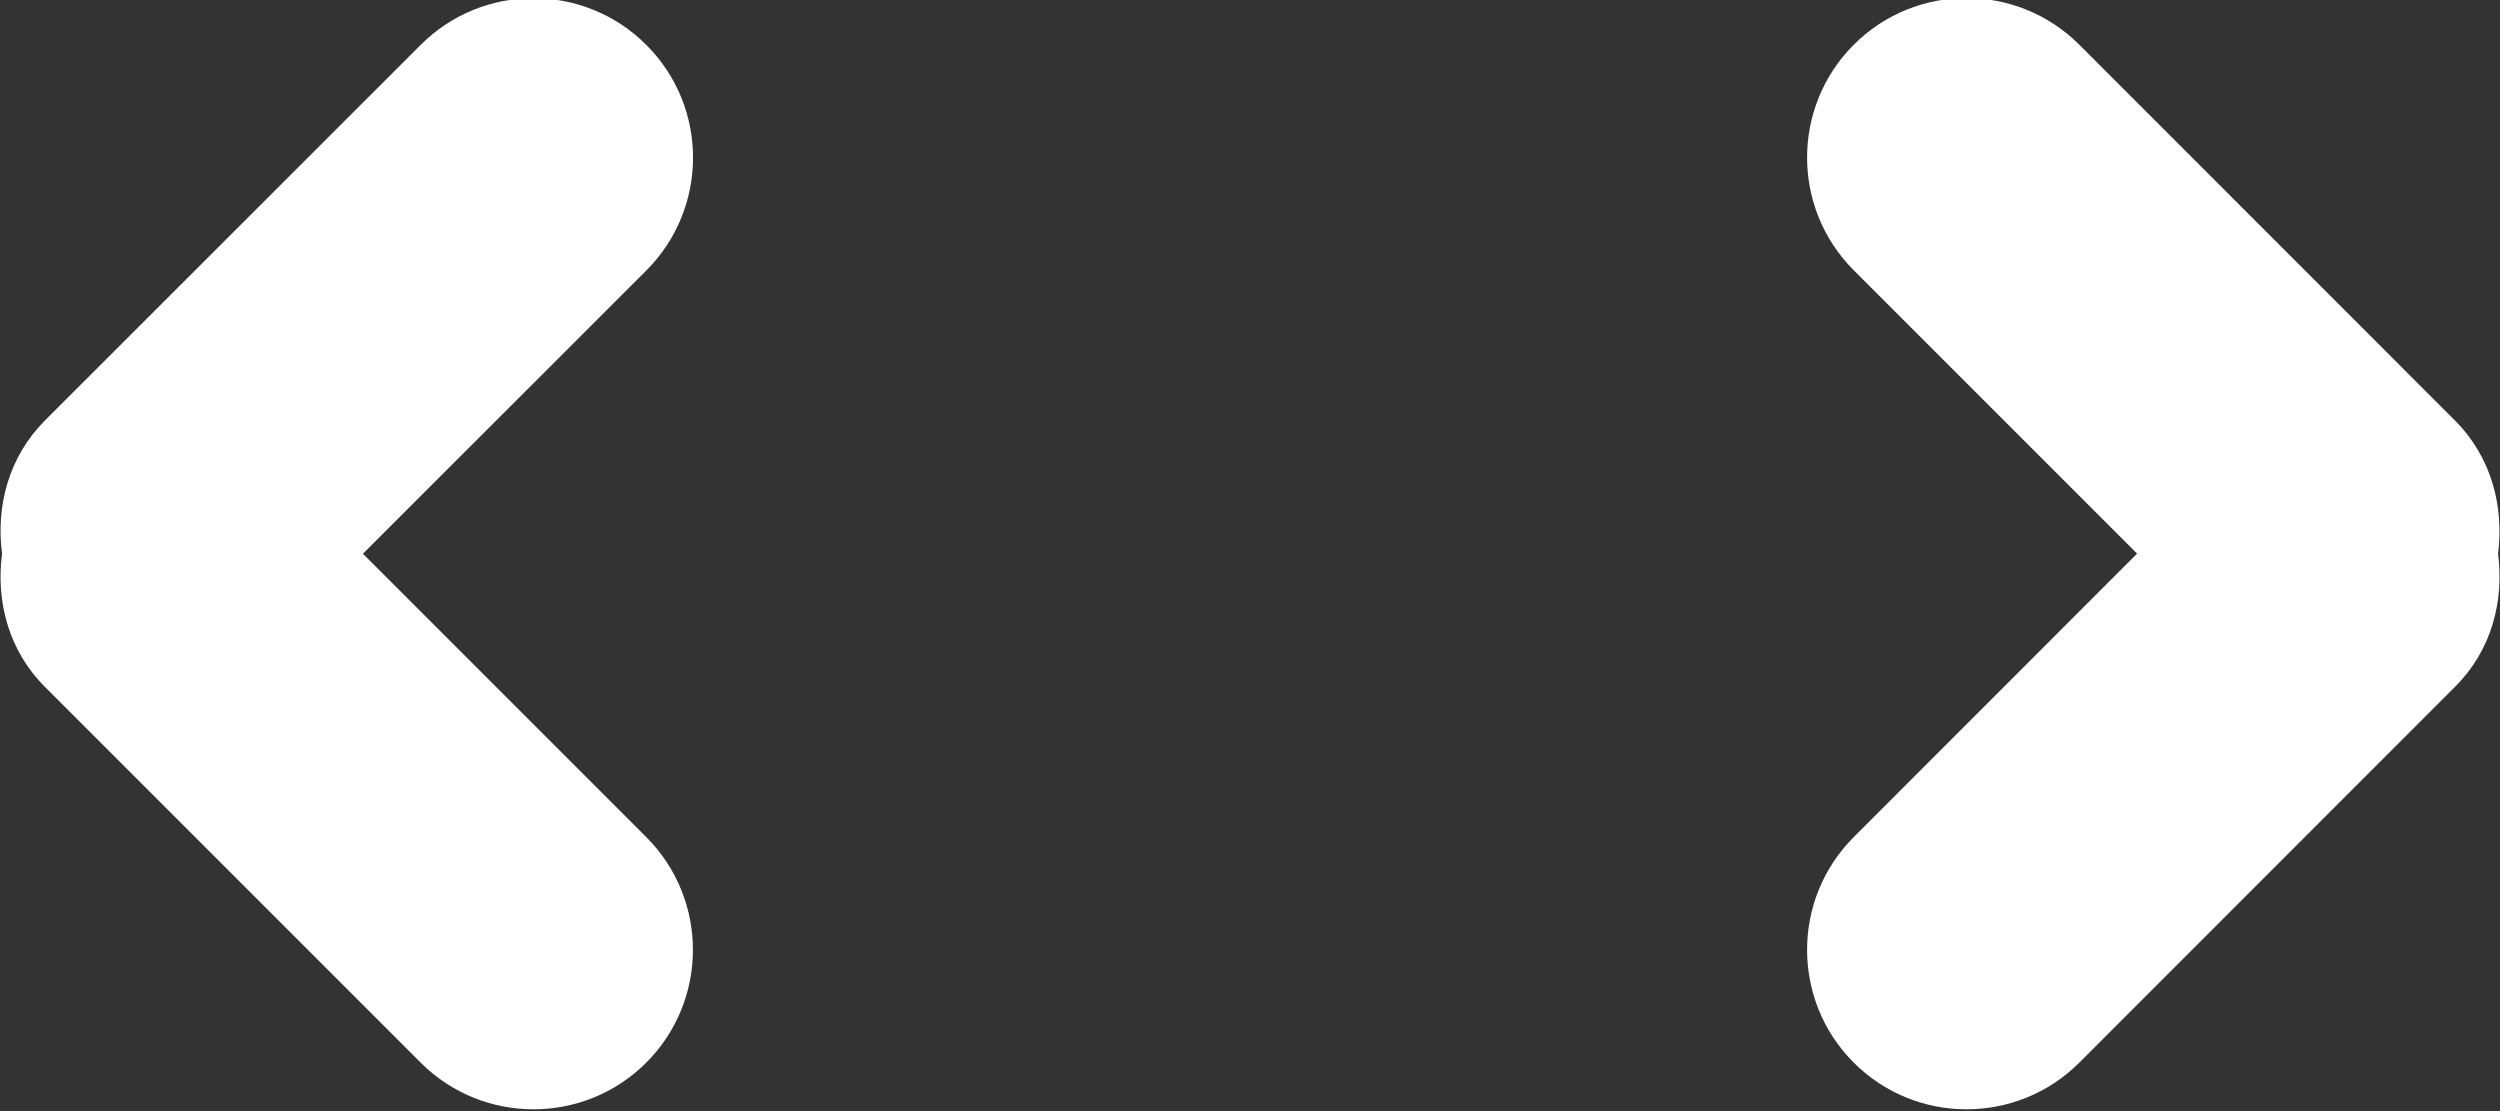 <?xml version="1.0" encoding="utf-8"?>
<!-- Generator: Adobe Illustrator 15.0.0, SVG Export Plug-In . SVG Version: 6.00 Build 0)  -->
<!DOCTYPE svg PUBLIC "-//W3C//DTD SVG 1.1//EN" "http://www.w3.org/Graphics/SVG/1.1/DTD/svg11.dtd">
<svg version="1.1" id="Layer_1" xmlns="http://www.w3.org/2000/svg" xmlns:xlink="http://www.w3.org/1999/xlink" x="0px" y="0px"
	 width="18px" height="8px" viewBox="0 0 18 8" enable-background="new 0 0 18 8" xml:space="preserve">
<rect x="0" y="0" width="18" height="8" fill="#333333" stroke="none"/>
<g>
	<path fill="#FFFFFF" d="M4.653,0.323c-0.448-0.448-1.176-0.448-1.624,0L0.322,3.029C0.061,3.292-0.03,3.646,0.015,3.987
		C-0.03,4.328,0.061,4.683,0.322,4.944l2.707,2.707c0.448,0.448,1.176,0.448,1.624,0s0.448-1.176,0-1.624L2.613,3.987l2.041-2.04
		C5.102,1.498,5.102,0.771,4.653,0.323z"/>
	<path fill="#FFFFFF" d="M17.677,3.029l-2.706-2.707c-0.449-0.448-1.176-0.448-1.624,0c-0.448,0.449-0.448,1.175,0,1.624l2.04,2.04
		l-2.04,2.041c-0.448,0.448-0.448,1.176,0,1.624s1.175,0.448,1.624,0l2.706-2.707c0.263-0.262,0.353-0.616,0.309-0.957
		C18.029,3.646,17.939,3.292,17.677,3.029z"/>
</g>
</svg>
